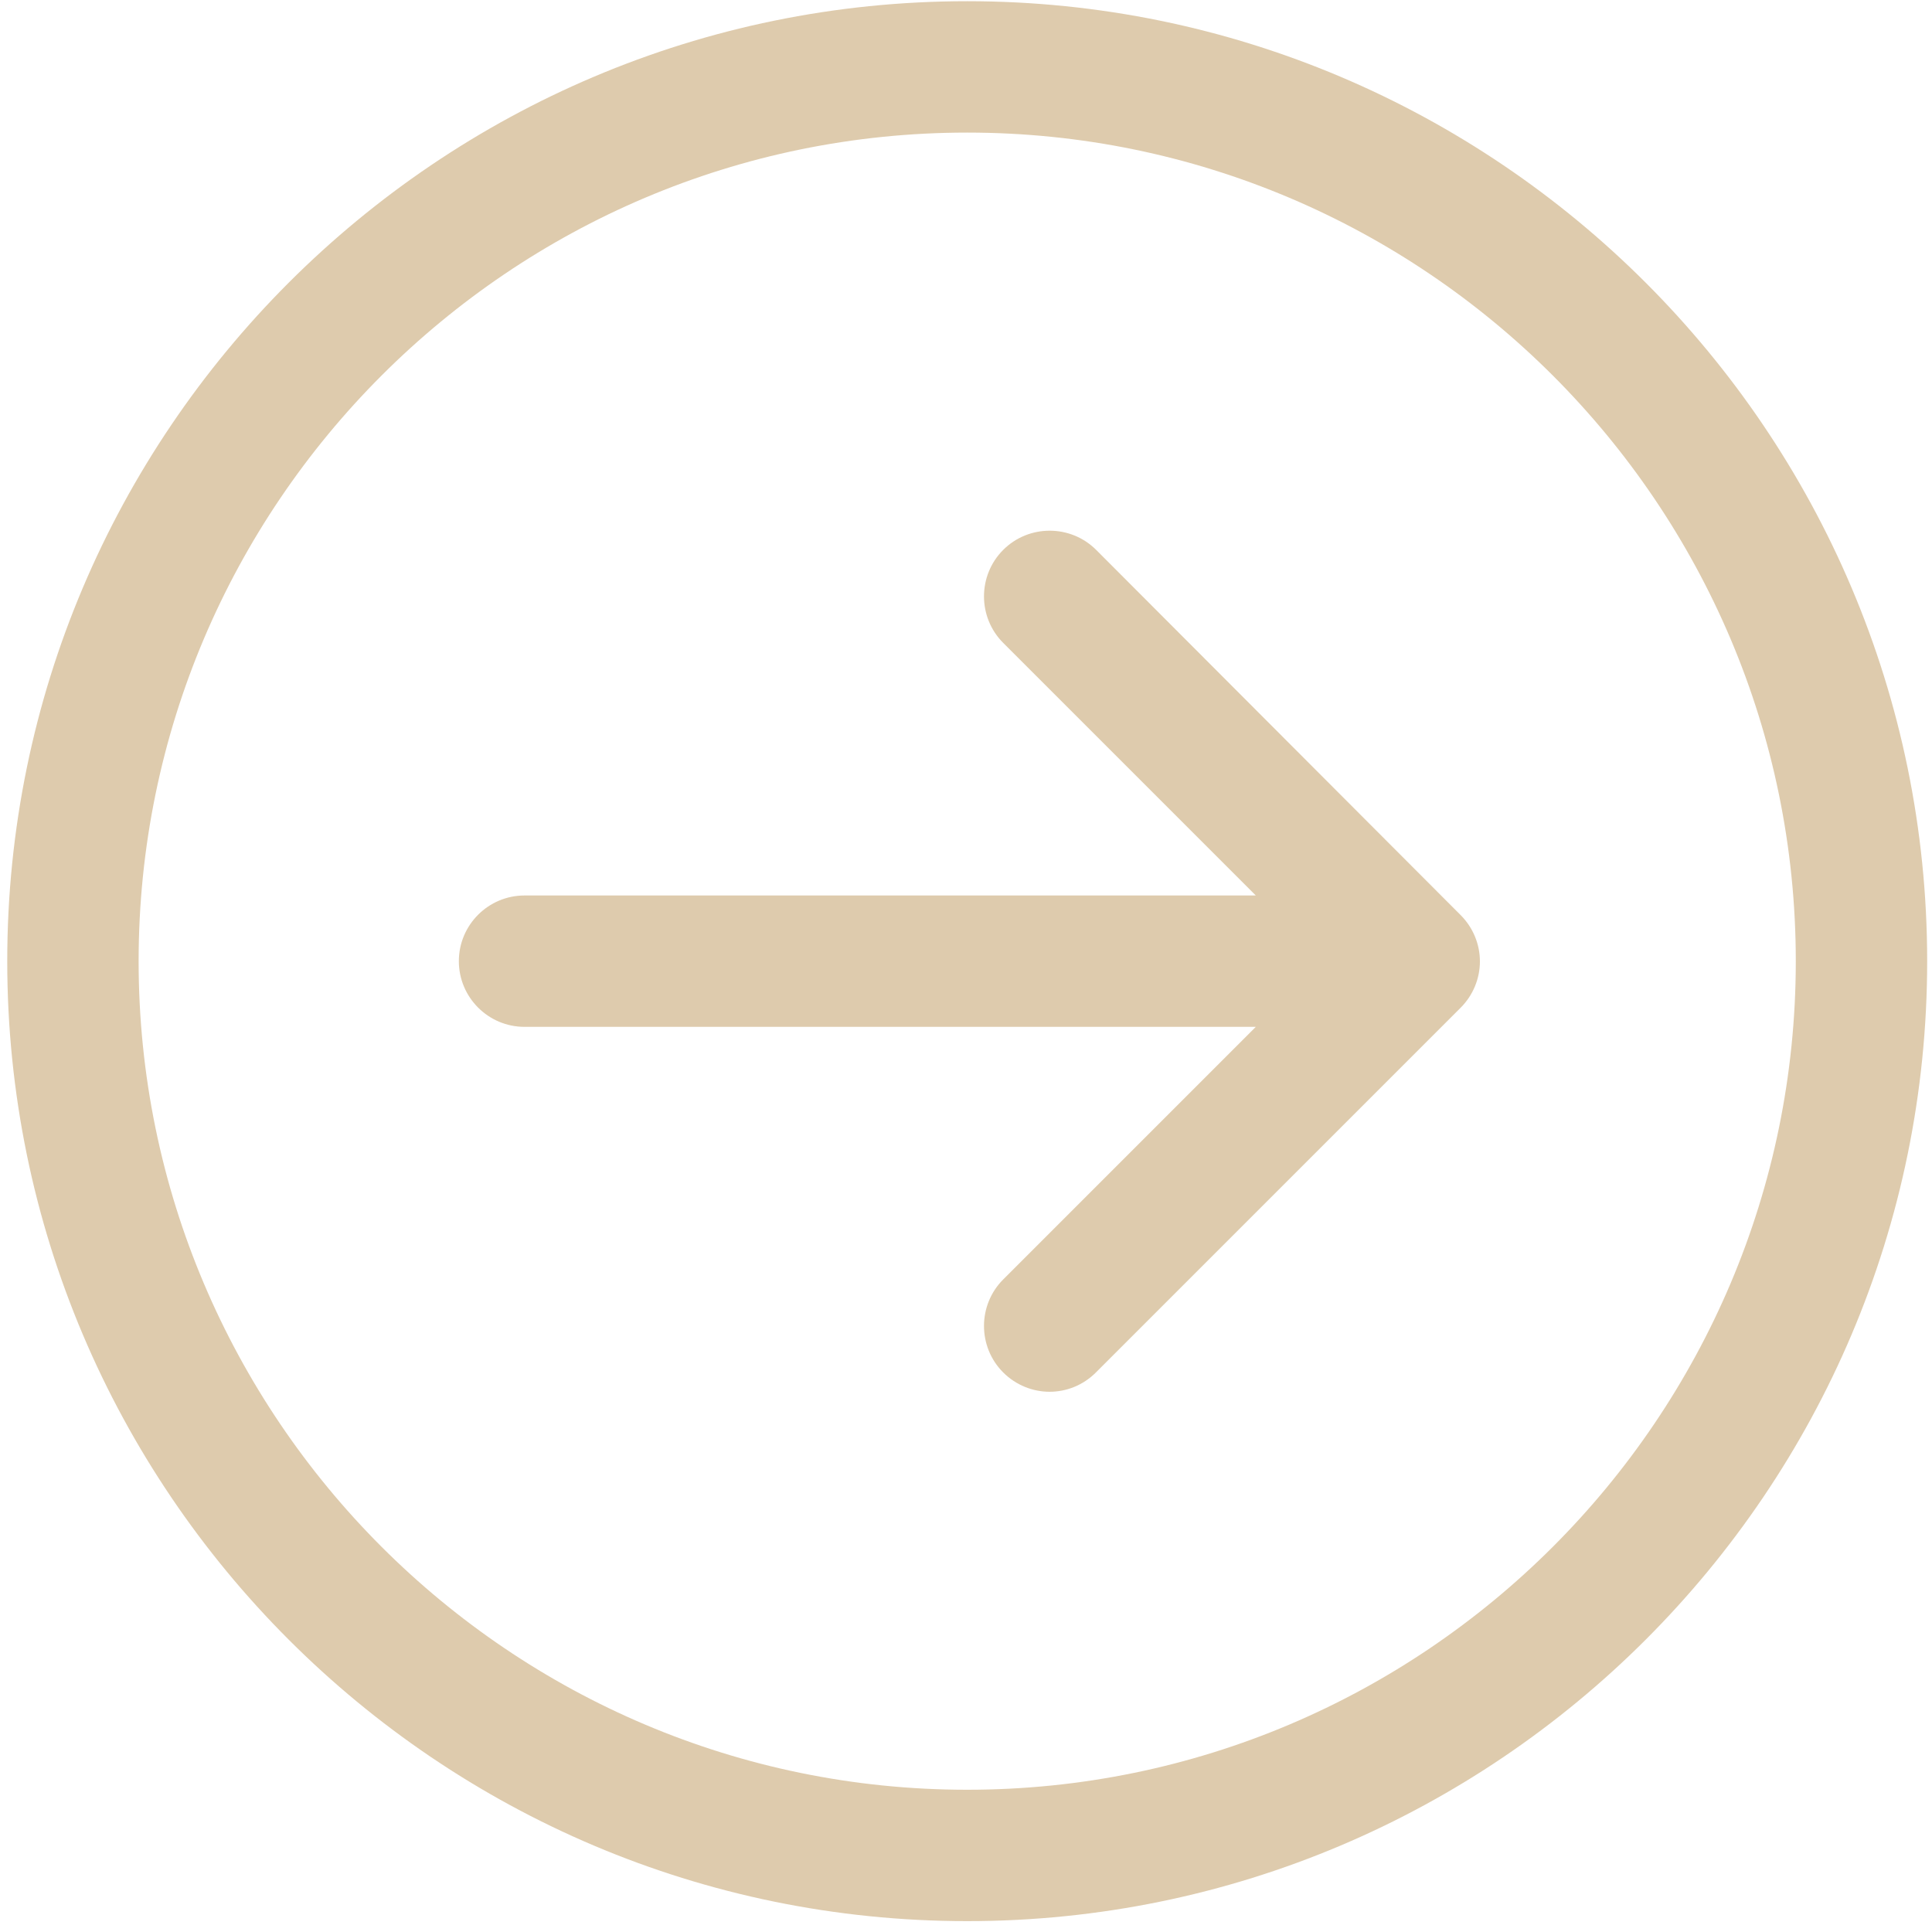 <?xml version="1.0" encoding="utf-8"?>
<!-- Generator: Adobe Illustrator 25.0.0, SVG Export Plug-In . SVG Version: 6.00 Build 0)  -->
<svg version="1.1" id="Capa_1" xmlns="http://www.w3.org/2000/svg" xmlns:xlink="http://www.w3.org/1999/xlink" x="0px" y="0px"
	 viewBox="0 0 800 800" style="enable-background:new 0 0 800 800;" xml:space="preserve">
<style type="text/css">
	.st0{fill:#DECBAD;}
</style>
<g>
	<path class="st0" d="M400.5,0.5C181.3,0.5,3,178.8,3,398c0,219.2,178.3,397.5,397.5,397.5S798,617.2,798,398
		C798,178.8,619.7,0.5,400.5,0.5z M400.5,741.1C211.3,741.1,57.4,587.2,57.4,398c0-189.2,153.9-343.1,343.1-343.1
		c189.2,0,343.1,153.9,343.1,343.1C743.6,587.2,589.7,741.1,400.5,741.1z"/>
	<path class="st0" d="M453.9,227.7c-10.6-10.6-27.9-10.6-38.5,0c-10.6,10.6-10.6,27.9,0,38.5L520,370.8l-302.8,0
		c-15,0-27.2,12.2-27.2,27.2c0,15,12.2,27.2,27.2,27.2l302.8,0L415.4,529.8c-10.6,10.6-10.6,27.9,0,38.5c5.3,5.3,12.3,8,19.2,8
		c7,0,13.9-2.7,19.2-8l151-151c5.1-5.1,8-12,8-19.2c0-7.2-2.9-14.1-8-19.2L453.9,227.7z"/>
</g>
</svg>
